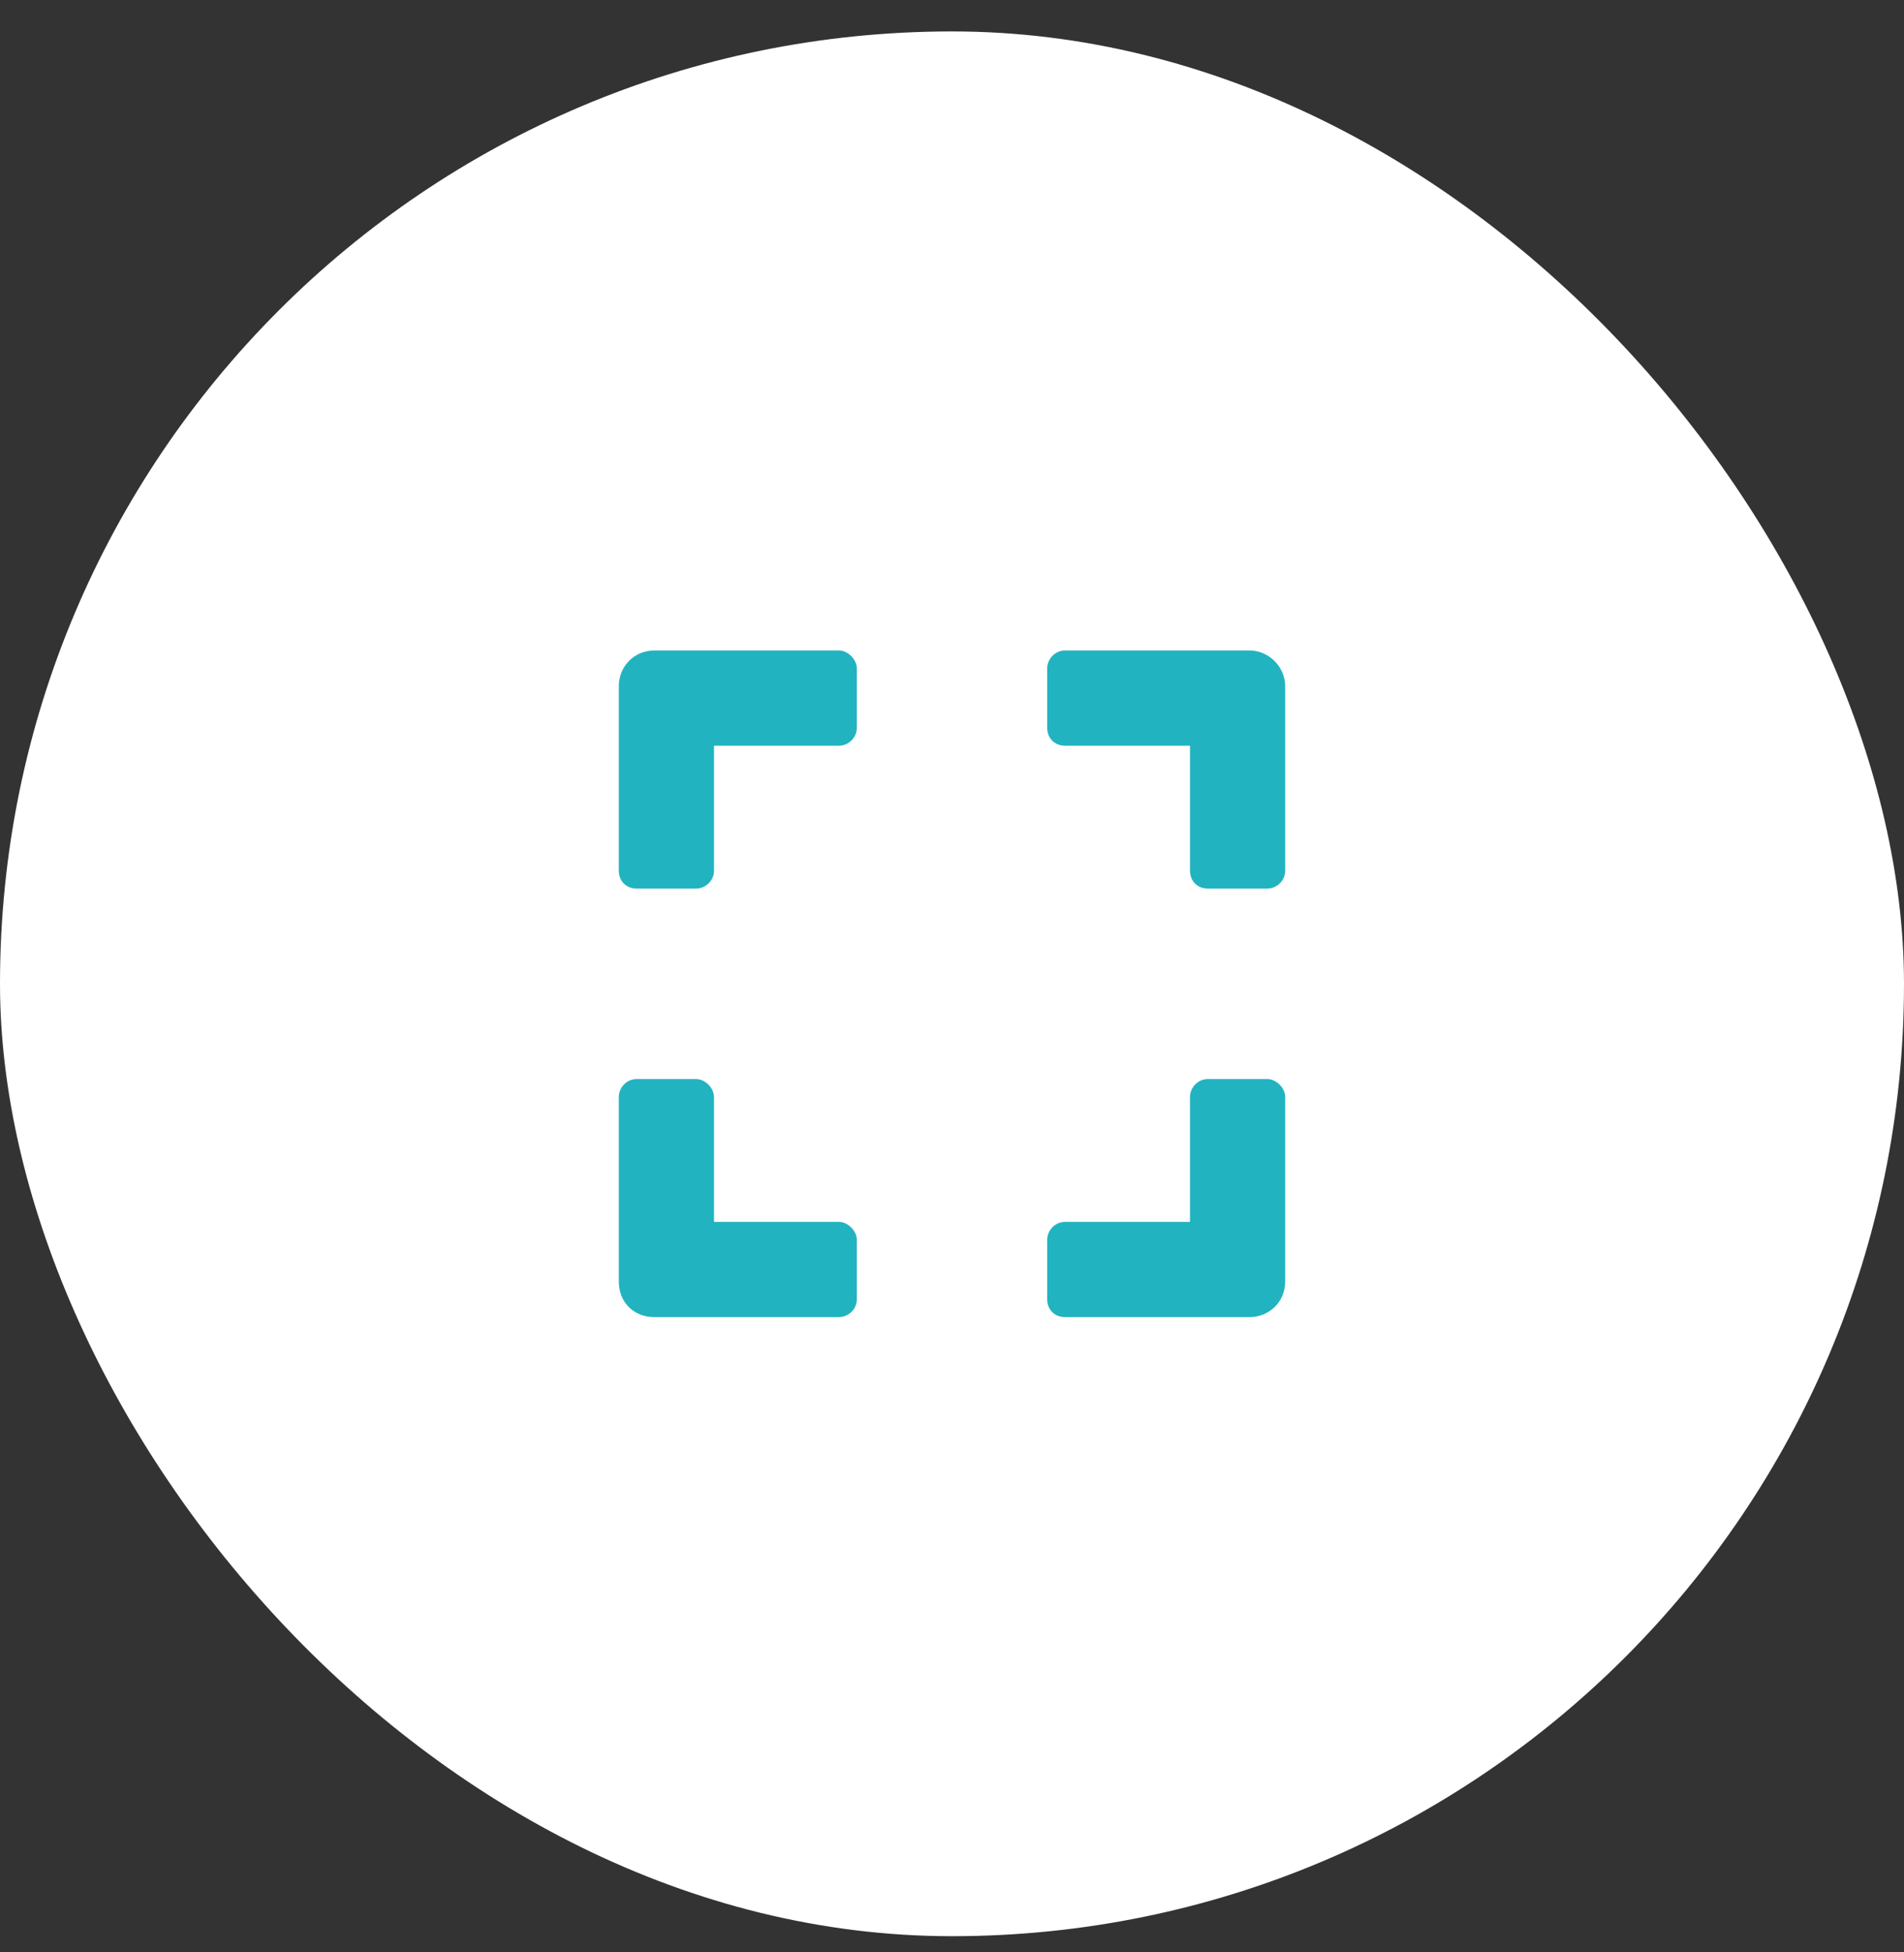 <svg width="40" height="41" viewBox="0 0 40 41" fill="none" xmlns="http://www.w3.org/2000/svg">
<rect x="0" y="0" width="40" height="41" fill="#333333" stroke="none"/>
<rect y="0.66" width="40" height="40" rx="20" fill="white"/>
<path d="M13 18.285V14.41C13 14.004 13.312 13.66 13.75 13.66H17.625C17.812 13.66 18 13.848 18 14.035V15.285C18 15.504 17.812 15.66 17.625 15.66H15V18.285C15 18.504 14.812 18.66 14.625 18.66H13.375C13.156 18.66 13 18.504 13 18.285ZM22 14.035C22 13.848 22.156 13.66 22.375 13.66H26.25C26.656 13.66 27 14.004 27 14.41V18.285C27 18.504 26.812 18.66 26.625 18.66H25.375C25.156 18.66 25 18.504 25 18.285V15.66H22.375C22.156 15.66 22 15.504 22 15.285V14.035ZM26.625 22.66C26.812 22.66 27 22.848 27 23.035V26.91C27 27.348 26.656 27.66 26.25 27.66H22.375C22.156 27.66 22 27.504 22 27.285V26.035C22 25.848 22.156 25.66 22.375 25.66H25V23.035C25 22.848 25.156 22.66 25.375 22.66H26.625ZM18 27.285C18 27.504 17.812 27.66 17.625 27.66H13.75C13.312 27.66 13 27.348 13 26.91V23.035C13 22.848 13.156 22.66 13.375 22.66H14.625C14.812 22.66 15 22.848 15 23.035V25.66H17.625C17.812 25.66 18 25.848 18 26.035V27.285Z" fill="#22B3C1"/>
</svg>

